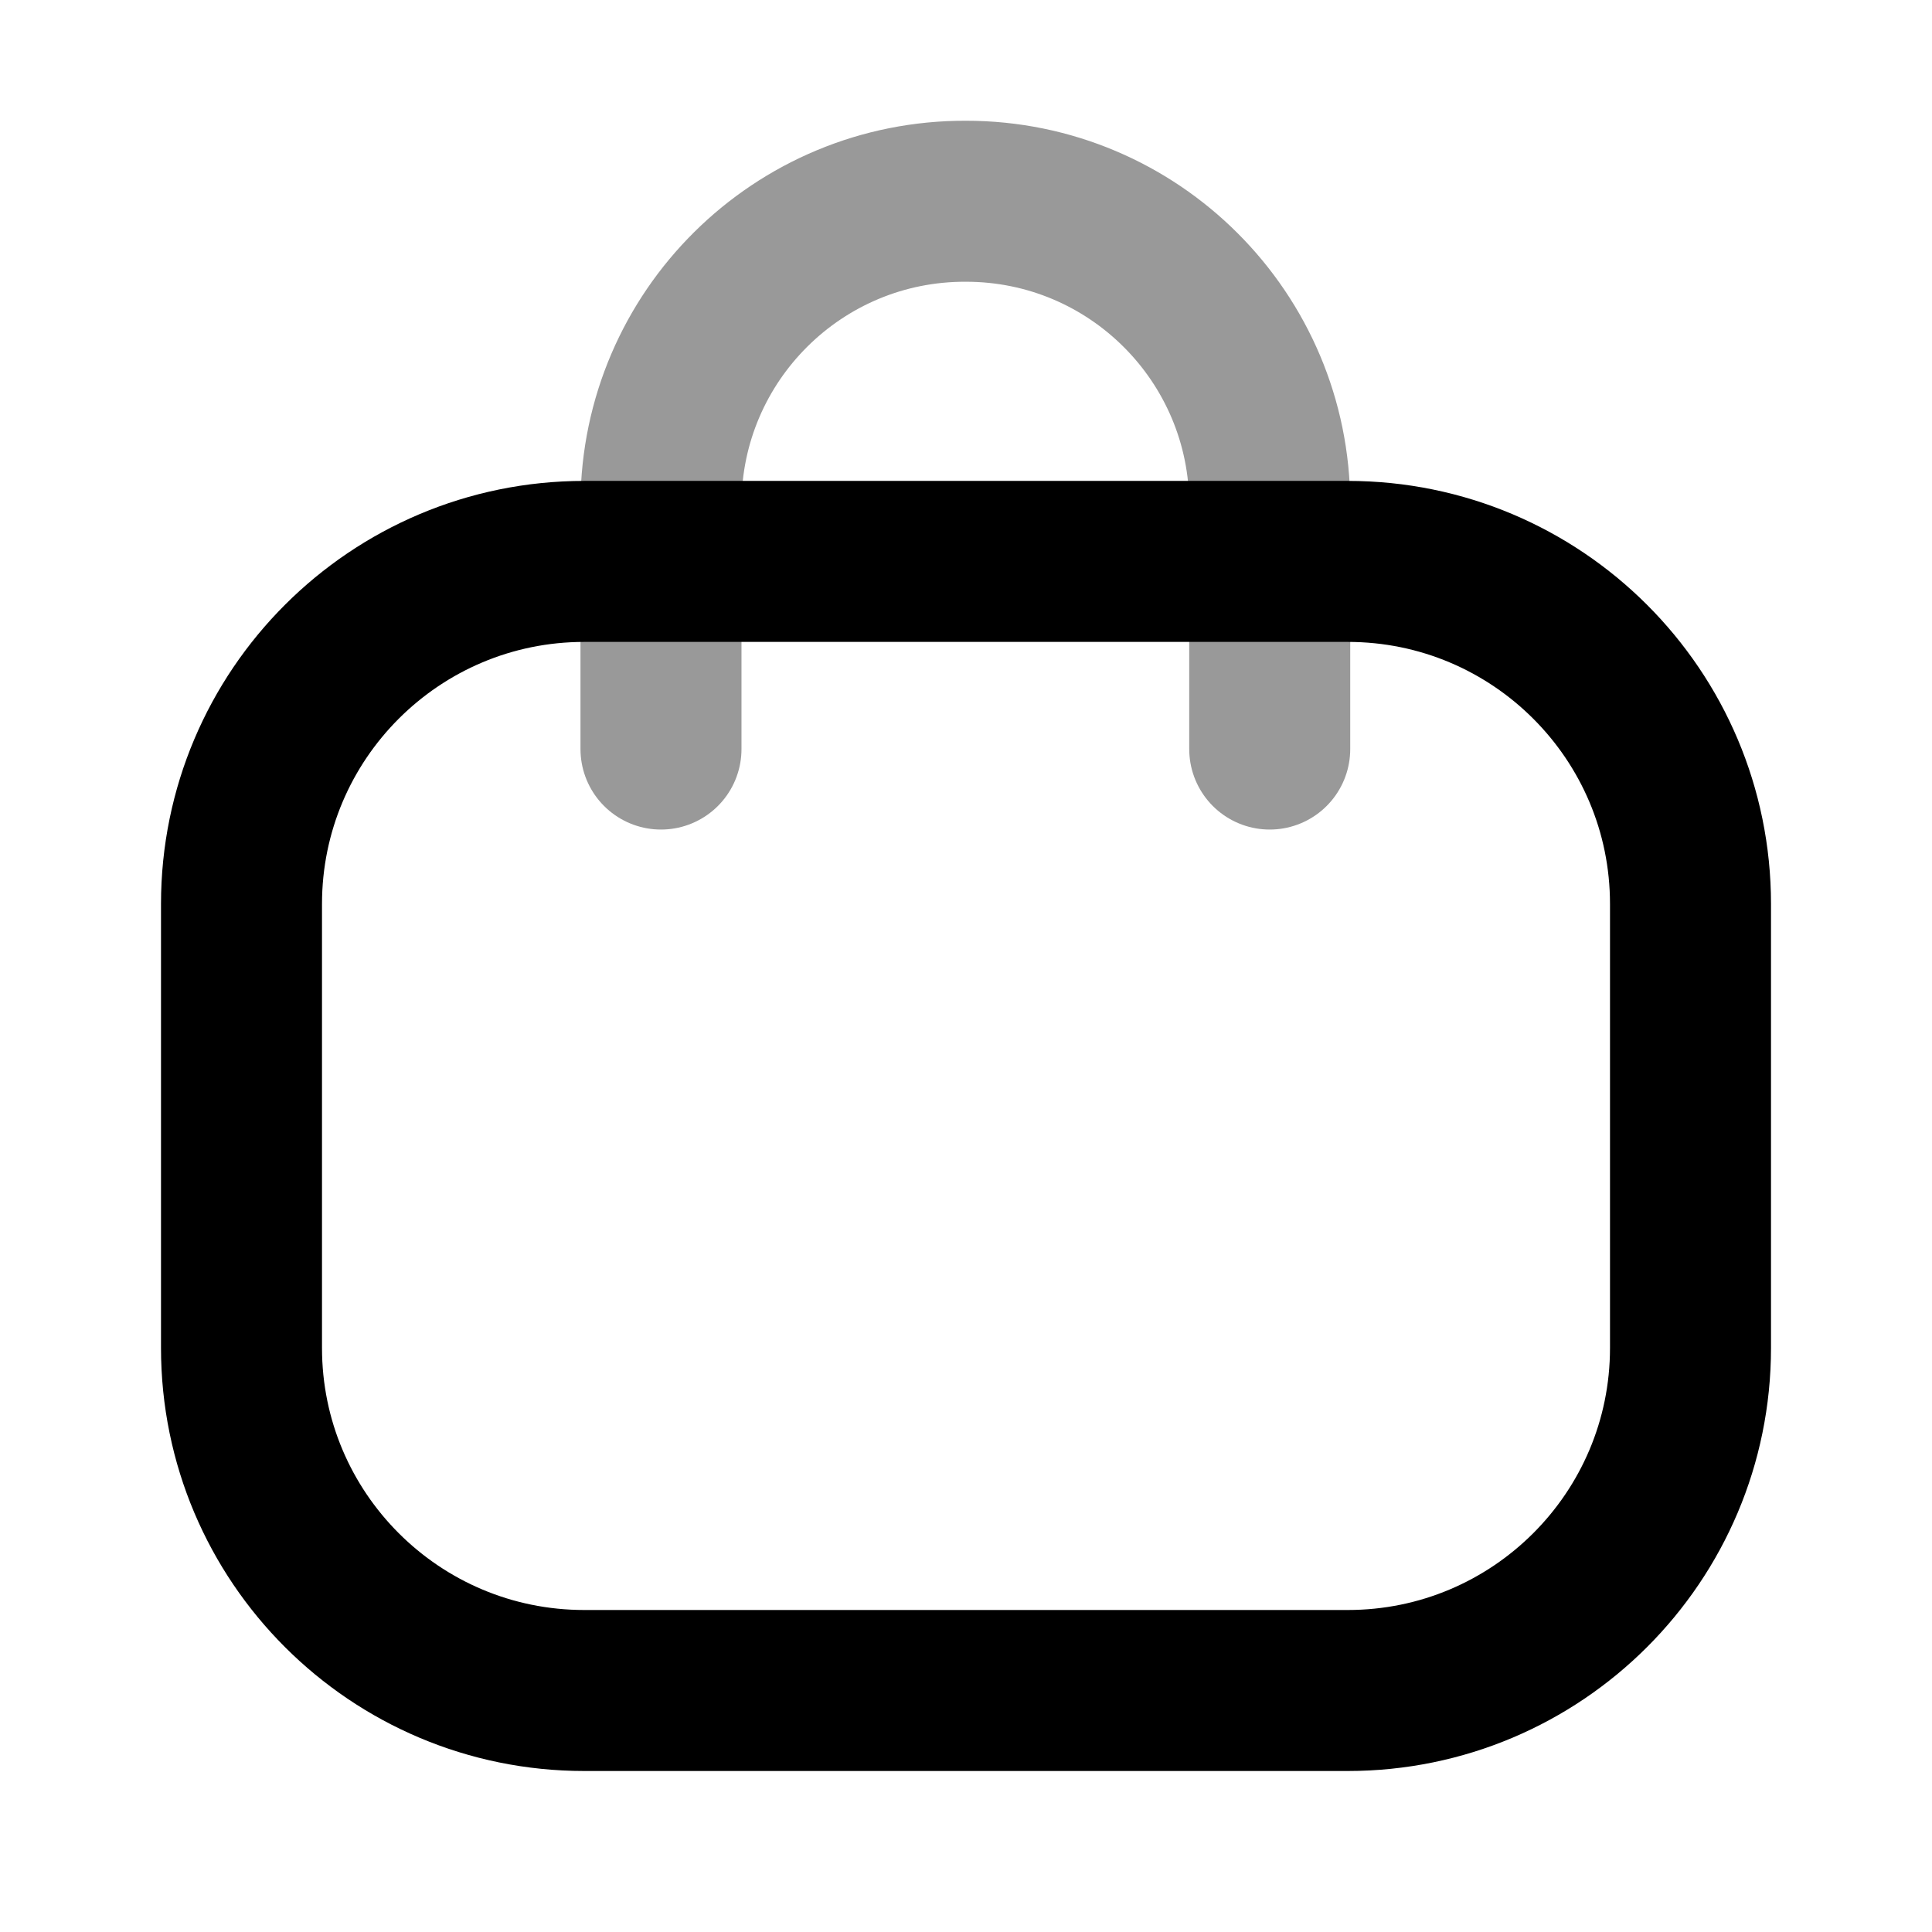 <?xml version="1.0" encoding="UTF-8"?>
<svg width="24px"  height="24px"  viewBox="0 0 24 24" version="1.1" xmlns="http://www.w3.org/2000/svg" xmlns:xlink="http://www.w3.org/1999/xlink">
    <title>Iconly/Two-tone/Bag 2</title>
    <g id="Iconly/Two-tone/Bag-2" stroke="#000000"  stroke-width="2"  fill="none" fill-rule="evenodd" stroke-linecap="round" stroke-linejoin="round">
        <g id="Bag-2" transform="translate(3, 2.5)" stroke="#000000"  stroke-width="2" >
            <path d="M12.773,6.805 L12.773,3.773 C12.773,1.689 11.084,-1.42108547e-14 9.001,-1.42108547e-14 C6.917,-0.009 5.22,1.672 5.211,3.756 L5.211,3.773 L5.211,6.805" id="Stroke-1" opacity="0.4"></path>
            <path d="M13.742,18.5 L4.258,18.5 C1.906,18.5 0,16.595 0,14.245 L0,8.729 C0,6.379 1.906,4.474 4.258,4.474 L13.742,4.474 C16.094,4.474 18,6.379 18,8.729 L18,14.245 C18,16.595 16.094,18.5 13.742,18.5 Z" id="Stroke-3"></path>
        </g>
    </g>
</svg>